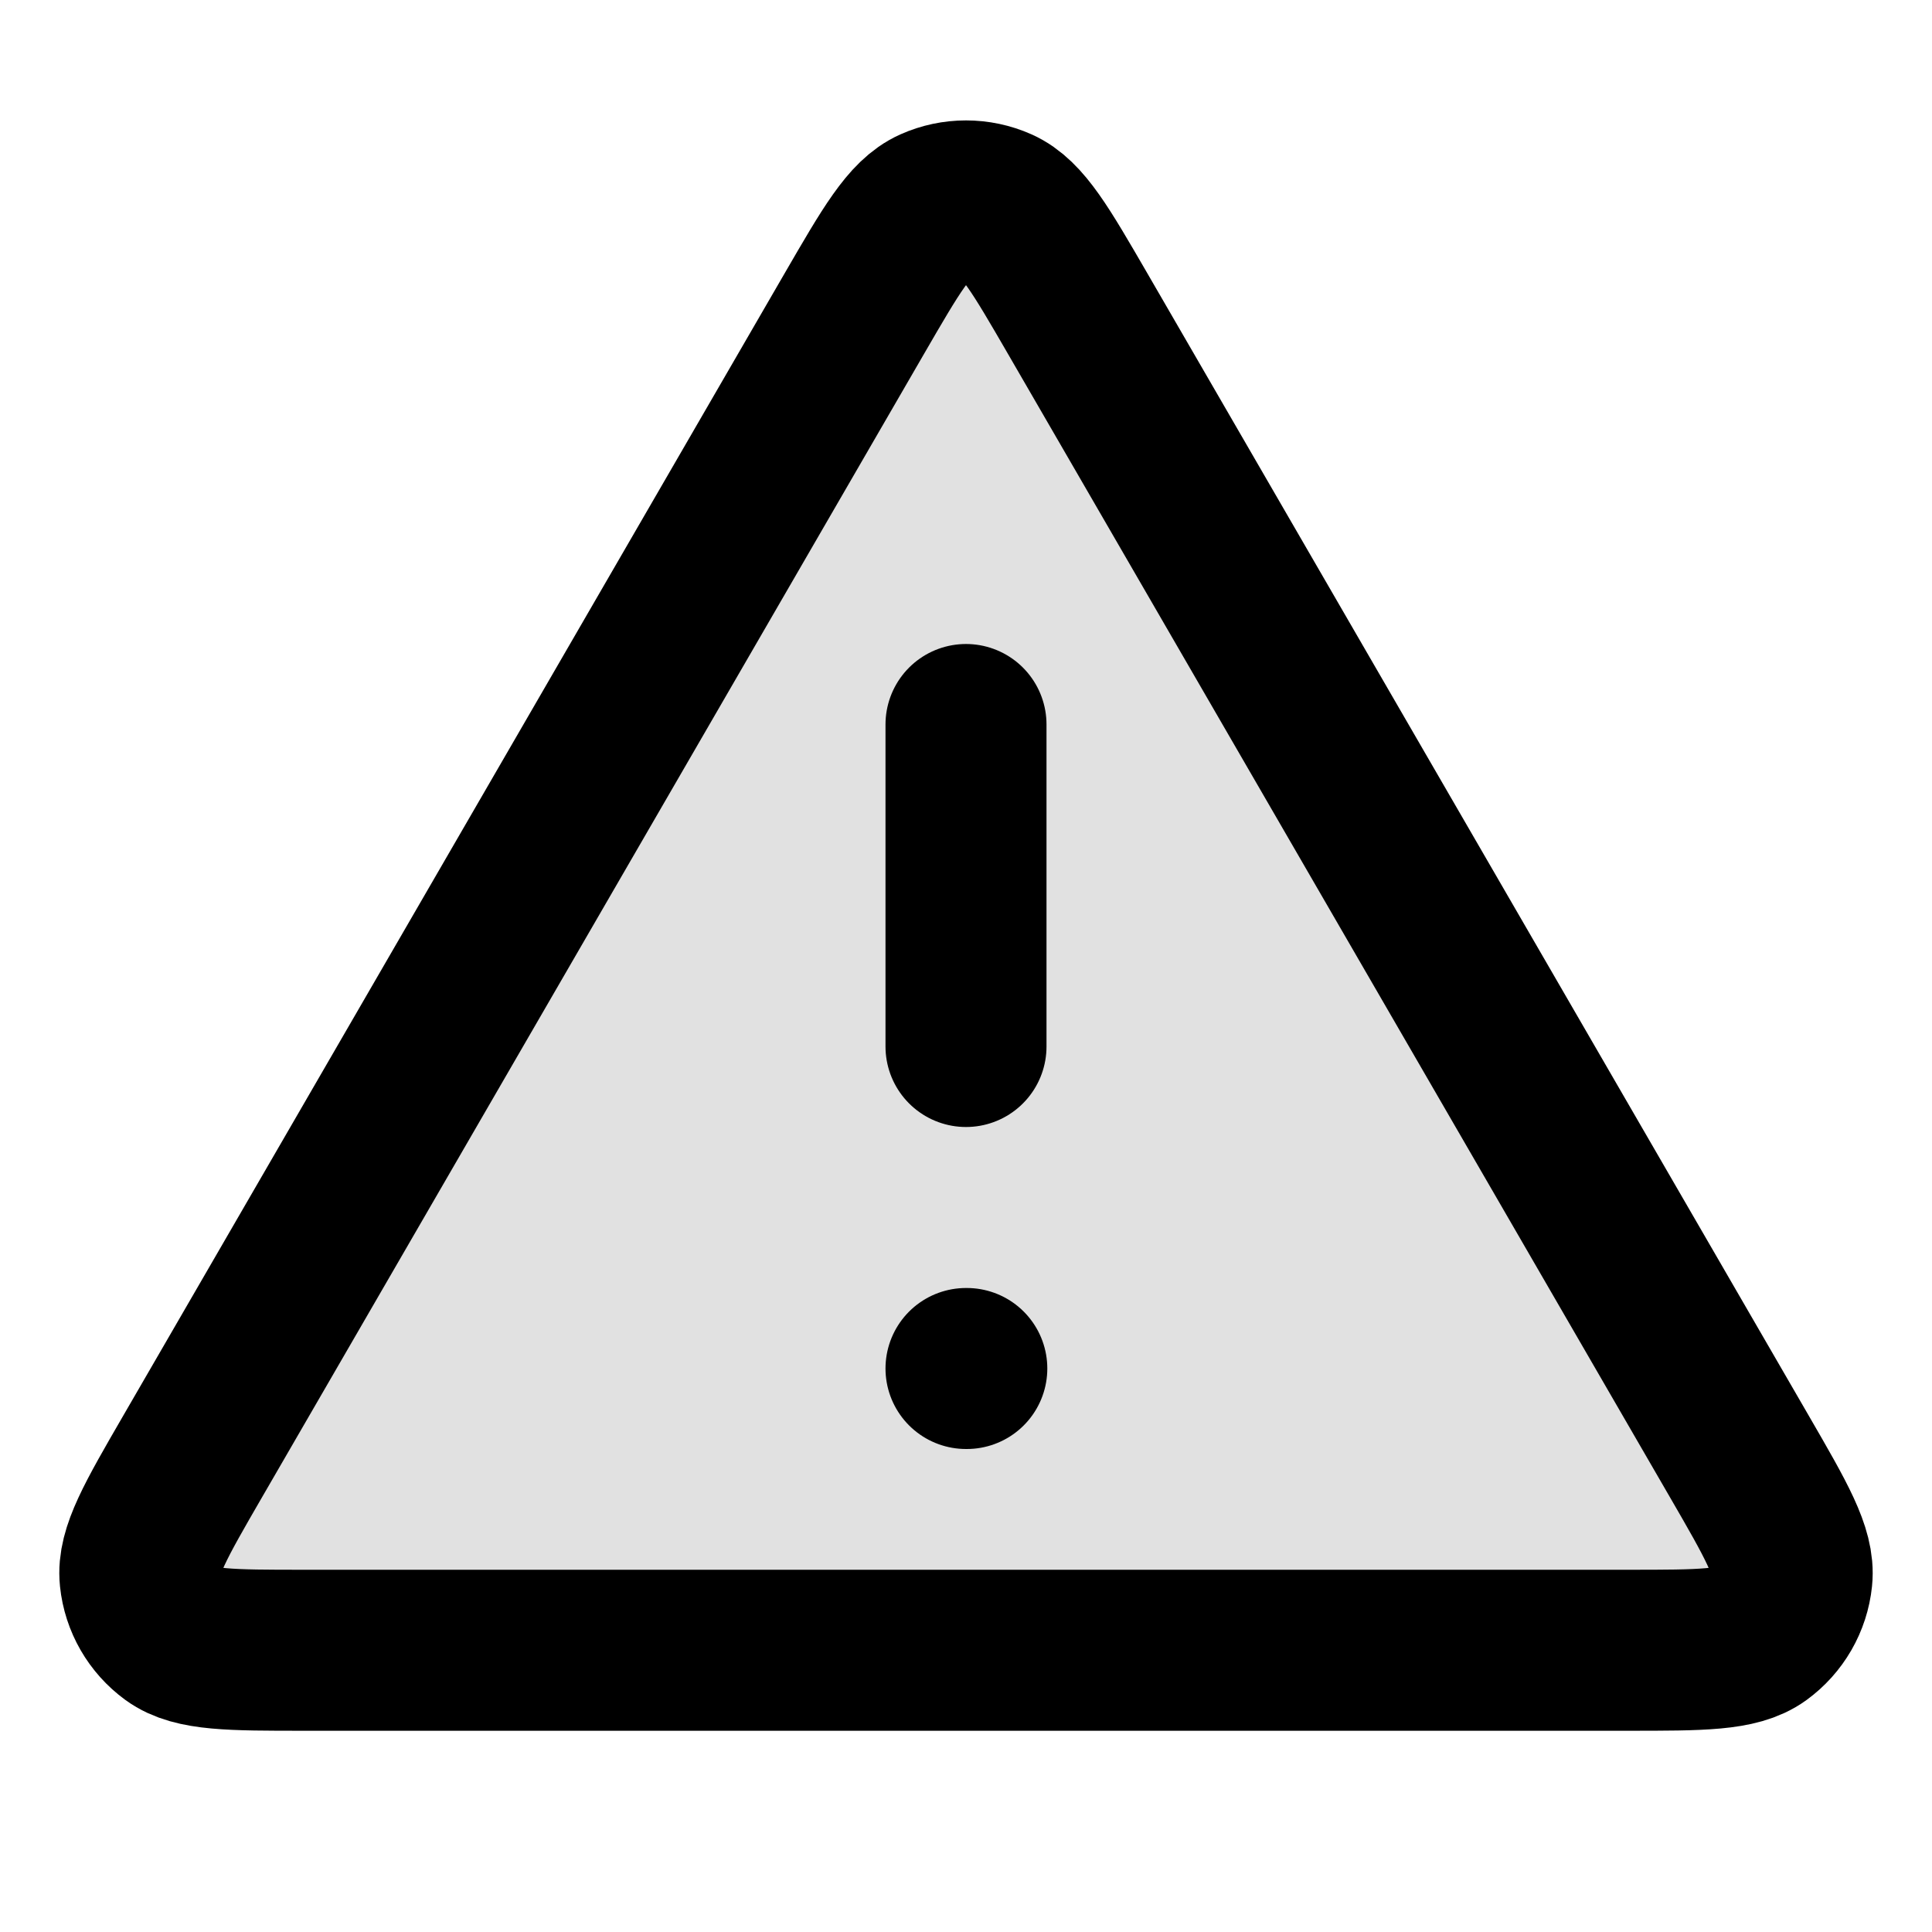 <svg width="24" height="24" viewBox="0 0 24 24" fill="none" xmlns="http://www.w3.org/2000/svg">
<path opacity="0.12" d="M2.39 18.098L10.615 3.892C11.07 3.107 11.297 2.714 11.594 2.582C11.852 2.467 12.148 2.467 12.406 2.582C12.703 2.714 12.93 3.107 13.385 3.892L21.61 18.098C22.066 18.886 22.294 19.28 22.26 19.604C22.231 19.886 22.083 20.142 21.854 20.309C21.591 20.5 21.135 20.5 20.225 20.5H3.775C2.865 20.5 2.409 20.5 2.146 20.309C1.917 20.142 1.769 19.886 1.74 19.604C1.706 19.28 1.934 18.886 2.39 18.098Z" fill="black"/>
<path d="M12 9V13M12 17H12.01M10.615 3.892L2.39 18.098C1.934 18.886 1.706 19.28 1.74 19.604C1.769 19.886 1.917 20.142 2.146 20.309C2.409 20.5 2.865 20.5 3.775 20.5H20.225C21.135 20.5 21.591 20.5 21.854 20.309C22.083 20.142 22.231 19.886 22.26 19.604C22.294 19.28 22.066 18.886 21.61 18.098L13.385 3.892C12.93 3.107 12.703 2.714 12.406 2.582C12.148 2.467 11.852 2.467 11.594 2.582C11.297 2.714 11.07 3.107 10.615 3.892Z" stroke="black" stroke-width="2" stroke-linecap="round" stroke-linejoin="round"/>
</svg>
